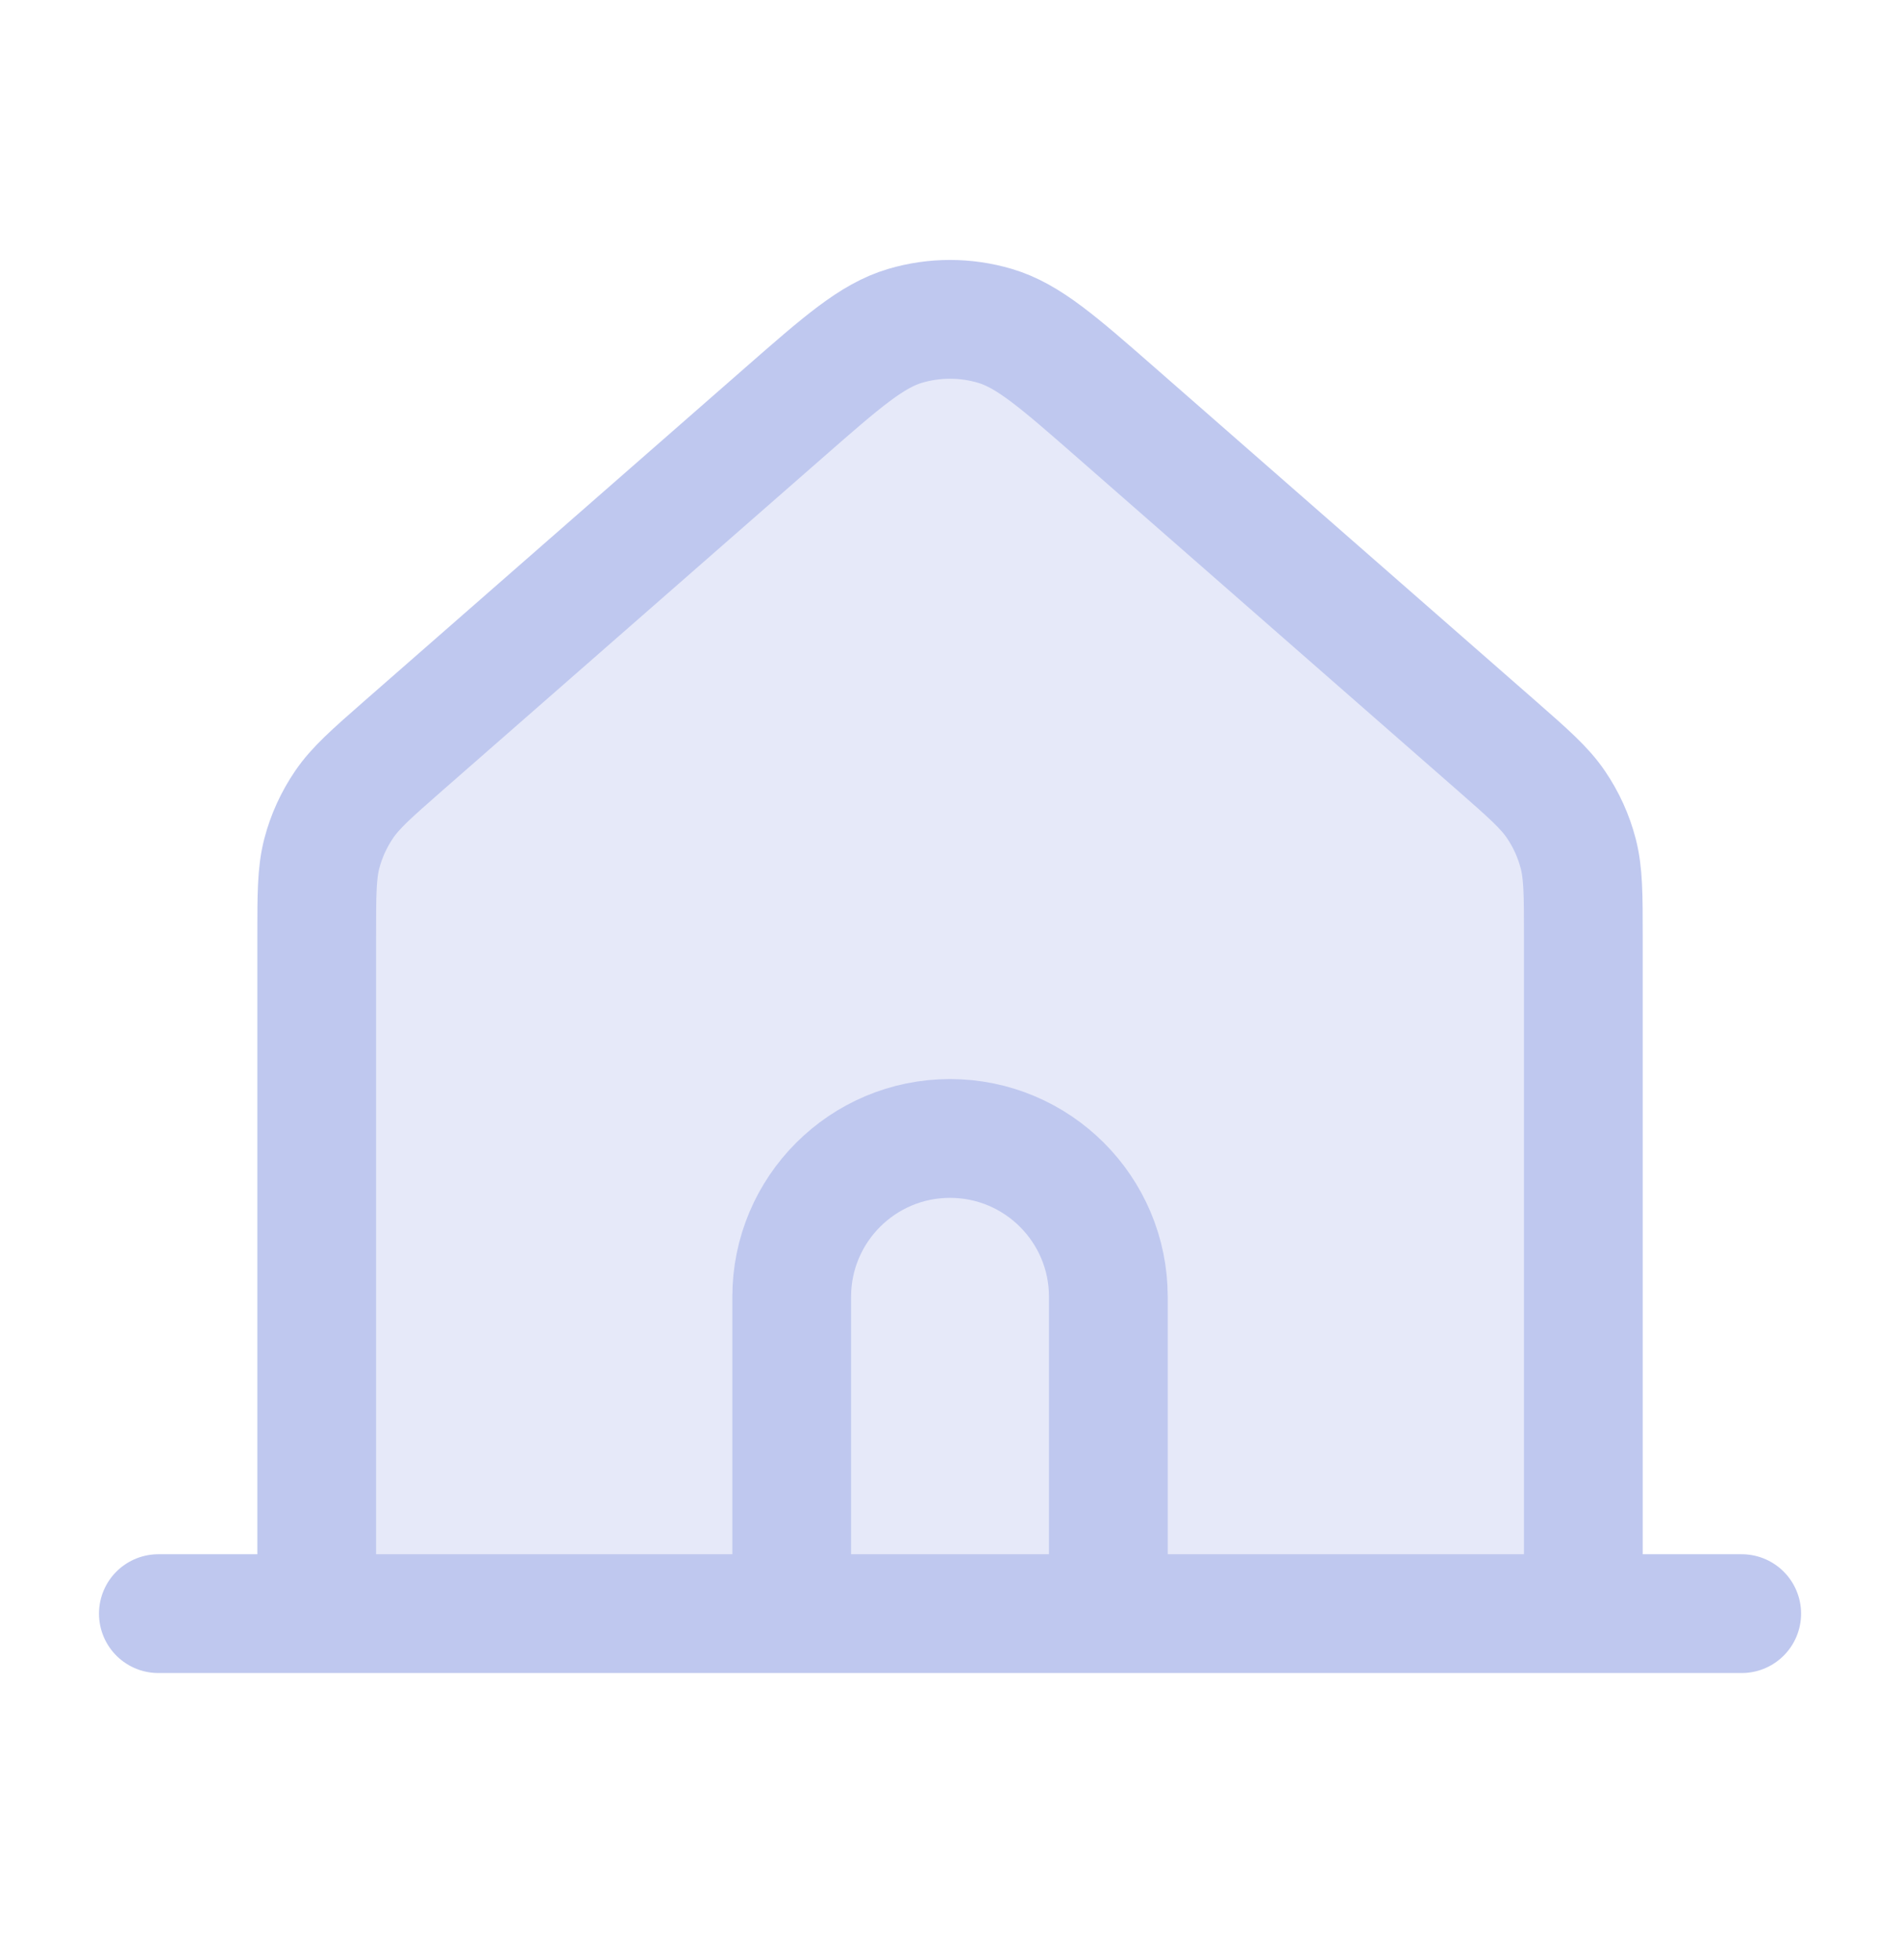 <svg width="32" height="33" viewBox="0 0 32 33" fill="none" xmlns="http://www.w3.org/2000/svg">
<path d="M13.334 27.167H5.334V15.77C5.334 15.057 5.334 14.701 5.42 14.369C5.497 14.075 5.624 13.797 5.795 13.546C5.987 13.263 6.255 13.028 6.791 12.558L13.193 6.957C14.187 6.087 14.684 5.652 15.244 5.486C15.737 5.34 16.263 5.34 16.757 5.486C17.317 5.652 17.815 6.087 18.81 6.958L25.21 12.558C25.746 13.028 26.014 13.263 26.206 13.546C26.377 13.797 26.503 14.075 26.58 14.369C26.666 14.701 26.667 15.057 26.667 15.77V27.167H18.667H13.334Z" fill="#E6E9F9"/>
<path d="M2.667 27.167H5.334M5.334 27.167H13.334M5.334 27.167V15.77C5.334 15.057 5.334 14.701 5.42 14.369C5.497 14.075 5.624 13.797 5.795 13.546C5.987 13.263 6.255 13.028 6.791 12.558L13.193 6.957C14.187 6.087 14.684 5.652 15.244 5.486C15.737 5.34 16.263 5.34 16.757 5.486C17.317 5.652 17.815 6.087 18.81 6.958L25.21 12.558C25.746 13.028 26.014 13.263 26.206 13.546C26.377 13.797 26.503 14.075 26.58 14.369C26.666 14.701 26.667 15.057 26.667 15.77V27.167M13.334 27.167H18.667M13.334 27.167V21.833C13.334 20.361 14.528 19.167 16 19.167C17.473 19.167 18.667 20.361 18.667 21.833V27.167M18.667 27.167H26.667M26.667 27.167H29.334" stroke="#BFC8EF" stroke-width="2" stroke-linecap="round" stroke-linejoin="round"/>
</svg>
